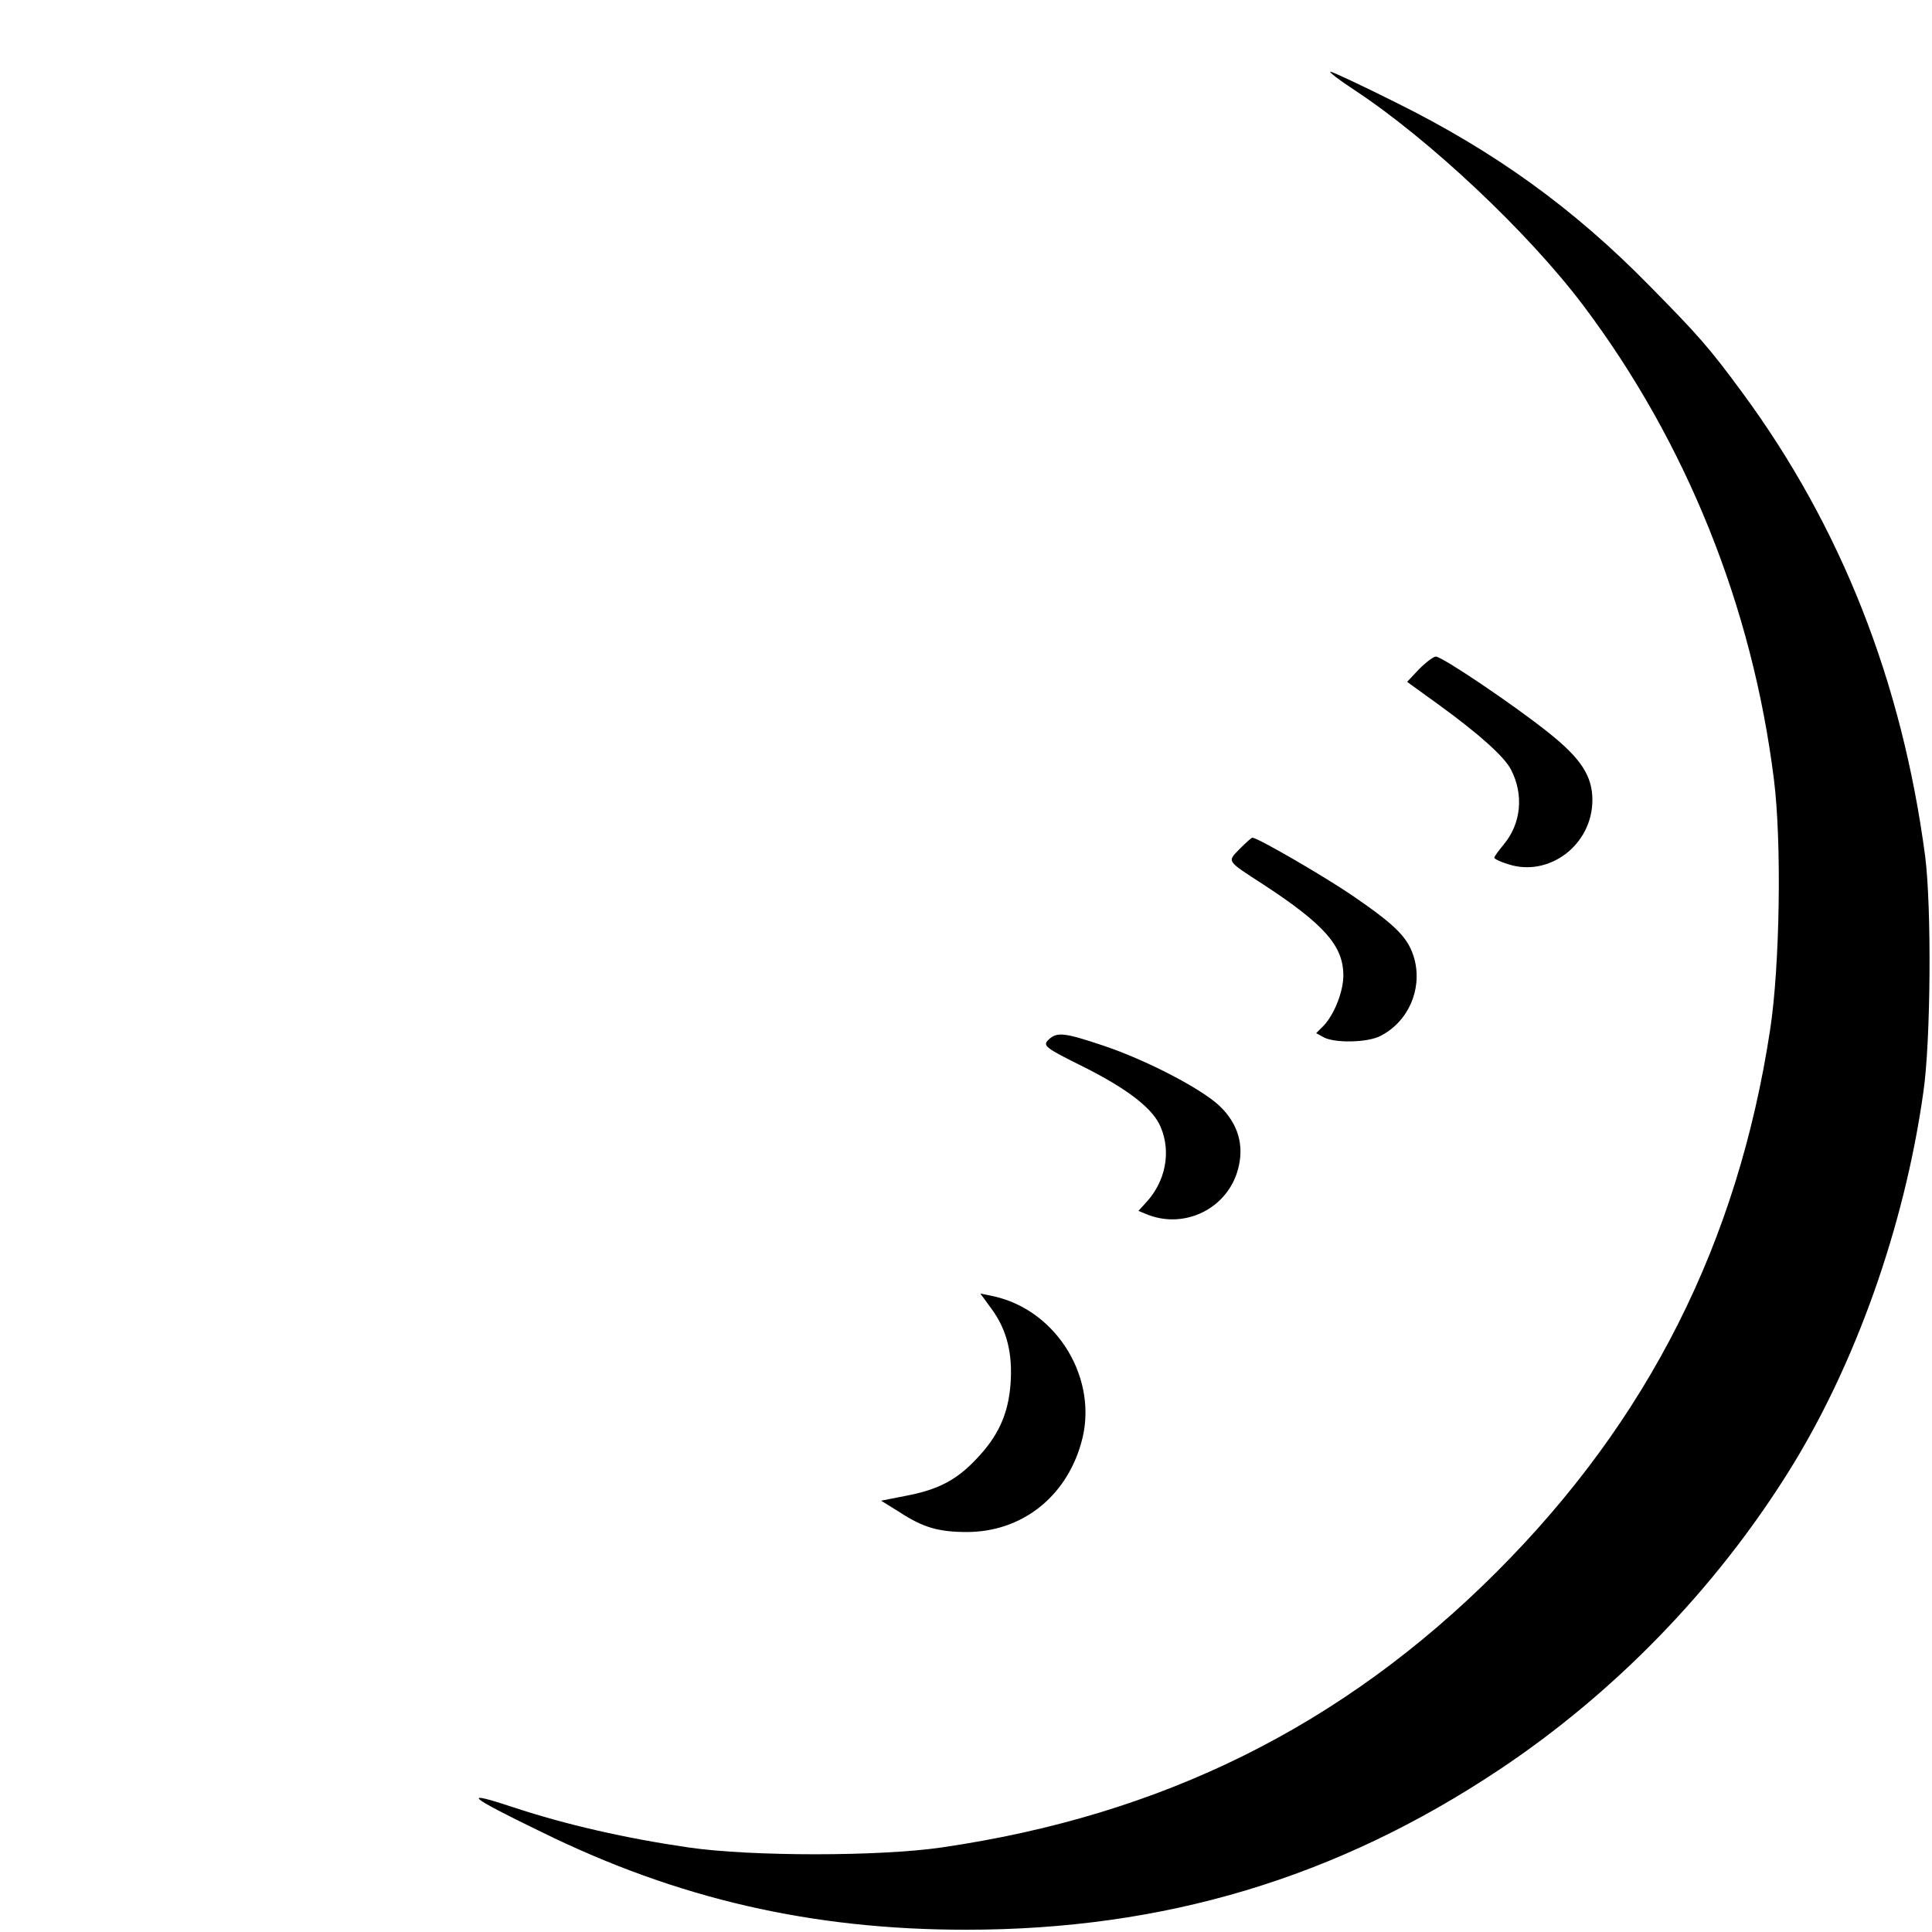 <?xml version="1.0" standalone="no"?>
<!DOCTYPE svg PUBLIC "-//W3C//DTD SVG 20010904//EN"
 "http://www.w3.org/TR/2001/REC-SVG-20010904/DTD/svg10.dtd">
<svg version="1.0" xmlns="http://www.w3.org/2000/svg"
 width="512pt" height="512pt" viewBox="0 0 512 512"
 preserveAspectRatio="xMidYMid meet">

<g transform="translate(0,512) scale(0.1,-0.1)"
fill="#000000" stroke="none">
<path d="M3590 4881 c199 -131 462 -379 607 -572 272 -362 447 -797 504 -1254
21 -165 16 -495 -10 -664 -86 -565 -323 -1035 -725 -1437 -408 -408 -886 -645
-1471 -730 -165 -24 -504 -24 -670 0 -165 24 -324 60 -463 106 -142 47 -125
31 73 -65 360 -177 716 -259 1125 -259 525 0 982 137 1413 424 305 203 572
478 767 790 176 281 307 649 357 1005 20 136 22 491 5 625 -61 462 -222 873
-485 1230 -87 118 -113 148 -246 283 -201 205 -410 356 -675 487 -88 44 -165
80 -170 80 -6 0 23 -22 64 -49z"/>
<path d="M3761 3347 l-32 -34 83 -60 c109 -79 175 -139 192 -172 35 -67 27
-144 -19 -199 -14 -17 -25 -32 -25 -35 0 -3 16 -11 36 -17 109 -36 224 51 224
170 0 63 -30 110 -117 179 -90 72 -281 201 -298 201 -6 0 -26 -15 -44 -33z"/>
<path d="M3285 2870 c-33 -34 -36 -30 63 -94 162 -106 212 -163 212 -241 0
-42 -23 -101 -51 -132 l-21 -21 20 -11 c30 -16 118 -14 151 4 72 37 110 121
90 201 -15 57 -46 89 -164 170 -78 53 -252 154 -266 154 -3 0 -18 -14 -34 -30z"/>
<path d="M2778 2364 c-15 -15 -8 -21 91 -70 120 -60 187 -112 207 -161 28 -66
13 -144 -39 -200 l-20 -22 27 -11 c99 -37 210 19 237 122 17 63 0 121 -50 168
-49 46 -194 121 -307 159 -105 35 -123 37 -146 15z"/>
<path d="M2628 1651 c40 -55 56 -117 50 -199 -6 -80 -33 -139 -92 -200 -52
-55 -101 -80 -185 -96 l-66 -13 50 -31 c61 -40 103 -52 177 -52 144 0 262 91
303 235 49 167 -62 353 -233 390 l-34 7 30 -41z"/>
</g>
</svg>
